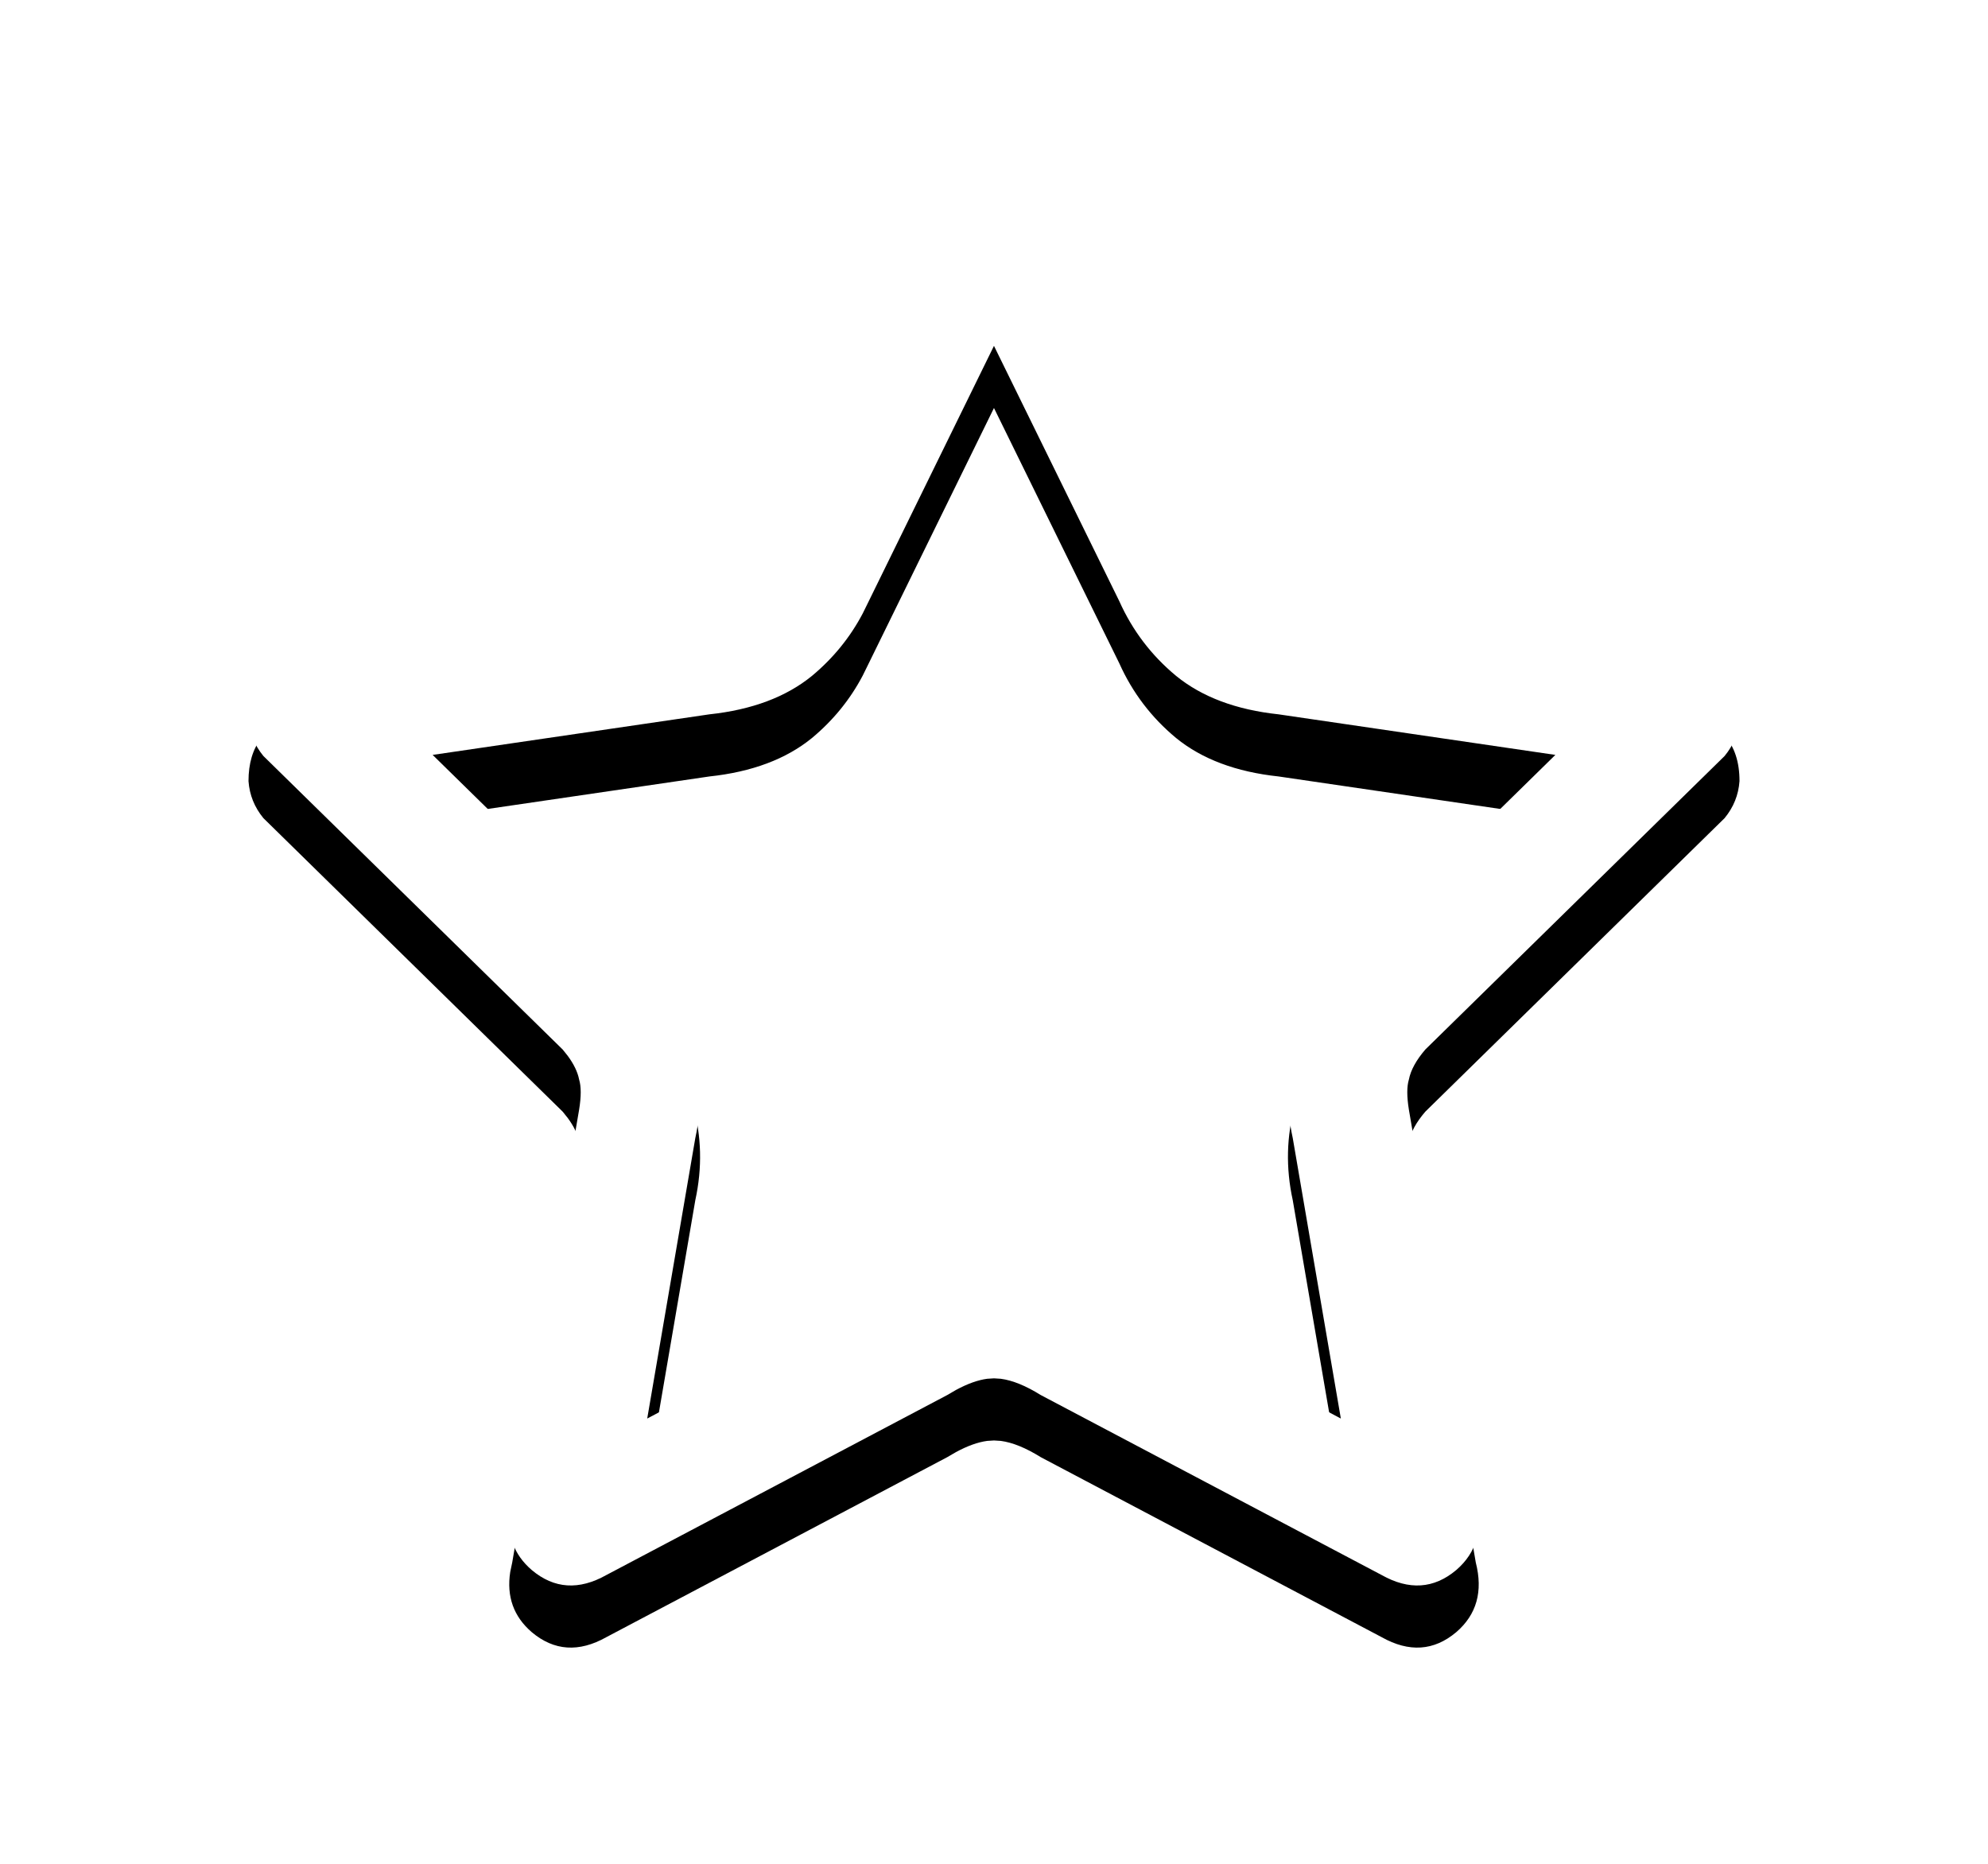 <?xml version="1.0" encoding="UTF-8"?>
<svg width="32px" height="30px" viewBox="0 0 32 30" version="1.1" xmlns="http://www.w3.org/2000/svg" xmlns:xlink="http://www.w3.org/1999/xlink">
    <title>Button Big</title>
    <defs>
        <path d="M12,0.48 C12.492,0.48 12.844,0.773 13.056,1.359 L15.668,6.677 C15.83,7.041 15.967,7.257 16.078,7.325 C16.179,7.457 16.419,7.545 16.799,7.588 L23.04,8.504 C23.68,8.599 24,8.955 24,9.573 C23.984,9.796 23.904,9.994 23.76,10.169 L18.943,14.893 C18.797,15.063 18.708,15.224 18.678,15.377 C18.644,15.489 18.644,15.65 18.678,15.86 L19.755,22.15 C19.874,22.615 19.769,22.989 19.44,23.272 C19.081,23.574 18.681,23.6 18.24,23.352 L12.753,20.455 C12.512,20.305 12.298,20.218 12.11,20.193 L12,20.186 L11.89,20.193 C11.74,20.213 11.573,20.273 11.388,20.373 L11.247,20.455 L5.76,23.352 C5.319,23.6 4.919,23.574 4.56,23.272 C4.267,23.02 4.152,22.697 4.213,22.302 L4.245,22.15 L5.322,15.86 C5.356,15.65 5.356,15.489 5.322,15.377 C5.298,15.254 5.236,15.127 5.138,14.994 L5.057,14.893 L0.24,10.169 C0.096,9.994 0.016,9.796 0,9.573 C0,9.003 0.273,8.655 0.818,8.53 L0.96,8.504 L7.201,7.588 C7.581,7.545 7.821,7.457 7.922,7.325 C8.017,7.266 8.131,7.099 8.264,6.824 L8.332,6.677 L10.944,1.359 C11.138,0.822 11.45,0.531 11.88,0.486 L12,0.48 Z M12,3.567 L11.999,3.568 L9.983,7.679 L9.886,7.876 C9.683,8.261 9.41,8.596 9.07,8.879 C8.653,9.219 8.102,9.425 7.419,9.498 L7.419,9.498 L2.964,10.151 L6.072,13.199 L6.261,13.377 C6.741,13.849 7.039,14.32 7.155,14.789 C7.293,15.287 7.306,15.797 7.192,16.319 L7.192,16.319 L6.418,20.833 L10.562,18.637 L10.79,18.529 C11.175,18.365 11.578,18.277 12,18.264 L12,18.264 L12.251,18.281 C12.666,18.324 13.062,18.443 13.439,18.637 L13.439,18.637 L17.583,20.833 L16.809,16.319 C16.695,15.797 16.707,15.287 16.846,14.789 C16.976,14.261 17.337,13.732 17.928,13.199 L17.928,13.199 L21.036,10.151 L16.581,9.498 C15.898,9.425 15.348,9.219 14.931,8.879 C14.533,8.549 14.229,8.149 14.018,7.679 L14.018,7.679 L12,3.568 L12,3.567 Z" id="path-1"></path>
        <filter x="-27.1%" y="-23.9%" width="154.2%" height="156.4%" filterUnits="objectBoundingBox" id="filter-2">
            <feOffset dx="0" dy="1" in="SourceAlpha" result="shadowOffsetOuter1"></feOffset>
            <feGaussianBlur stdDeviation="2" in="shadowOffsetOuter1" result="shadowBlurOuter1"></feGaussianBlur>
            <feColorMatrix values="0 0 0 0 0   0 0 0 0 0   0 0 0 0 0  0 0 0 0.4 0" type="matrix" in="shadowBlurOuter1"></feColorMatrix>
        </filter>
    </defs>
    <g id="Design" stroke="none" stroke-width="1" fill="none" fill-rule="evenodd">
        <g id="Recommendation" transform="translate(-323, -414)">
            <g id="Spot-Details" transform="translate(12, 400)">
                <g id="Button-Big" transform="translate(315, 16)">
                    <g id="Shadow" fill="black" fill-opacity="1">
                        <use filter="url(#filter-2)" xlink:href="#path-1"></use>
                    </g>
                    <path d="M12,0.48 C12.492,0.48 12.844,0.773 13.056,1.359 L15.668,6.677 C15.83,7.041 15.967,7.257 16.078,7.325 C16.179,7.457 16.419,7.545 16.799,7.588 L23.04,8.504 C23.68,8.599 24,8.955 24,9.573 C23.984,9.796 23.904,9.994 23.76,10.169 L18.943,14.893 C18.797,15.063 18.708,15.224 18.678,15.377 C18.644,15.489 18.644,15.65 18.678,15.86 L19.755,22.15 C19.874,22.615 19.769,22.989 19.44,23.272 C19.081,23.574 18.681,23.6 18.24,23.352 L12.753,20.455 C12.512,20.305 12.298,20.218 12.11,20.193 L12,20.186 L11.89,20.193 C11.74,20.213 11.573,20.273 11.388,20.373 L11.247,20.455 L5.76,23.352 C5.319,23.6 4.919,23.574 4.56,23.272 C4.267,23.02 4.152,22.697 4.213,22.302 L4.245,22.15 L5.322,15.86 C5.356,15.65 5.356,15.489 5.322,15.377 C5.298,15.254 5.236,15.127 5.138,14.994 L5.057,14.893 L0.24,10.169 C0.096,9.994 0.016,9.796 0,9.573 C0,9.003 0.273,8.655 0.818,8.53 L0.96,8.504 L7.201,7.588 C7.581,7.545 7.821,7.457 7.922,7.325 C8.017,7.266 8.131,7.099 8.264,6.824 L8.332,6.677 L10.944,1.359 C11.138,0.822 11.45,0.531 11.88,0.486 L12,0.48 Z M12,3.567 L11.999,3.568 L9.983,7.679 L9.886,7.876 C9.683,8.261 9.41,8.596 9.07,8.879 C8.653,9.219 8.102,9.425 7.419,9.498 L7.419,9.498 L2.964,10.151 L6.072,13.199 L6.261,13.377 C6.741,13.849 7.039,14.32 7.155,14.789 C7.293,15.287 7.306,15.797 7.192,16.319 L7.192,16.319 L6.418,20.833 L10.562,18.637 L10.79,18.529 C11.175,18.365 11.578,18.277 12,18.264 L12,18.264 L12.251,18.281 C12.666,18.324 13.062,18.443 13.439,18.637 L13.439,18.637 L17.583,20.833 L16.809,16.319 C16.695,15.797 16.707,15.287 16.846,14.789 C16.976,14.261 17.337,13.732 17.928,13.199 L17.928,13.199 L21.036,10.151 L16.581,9.498 C15.898,9.425 15.348,9.219 14.931,8.879 C14.533,8.549 14.229,8.149 14.018,7.679 L14.018,7.679 L12,3.568 L12,3.567 Z" id="Colour" fill="#FFFFFF"></path>
                </g>
            </g>
        </g>
    </g>
</svg>